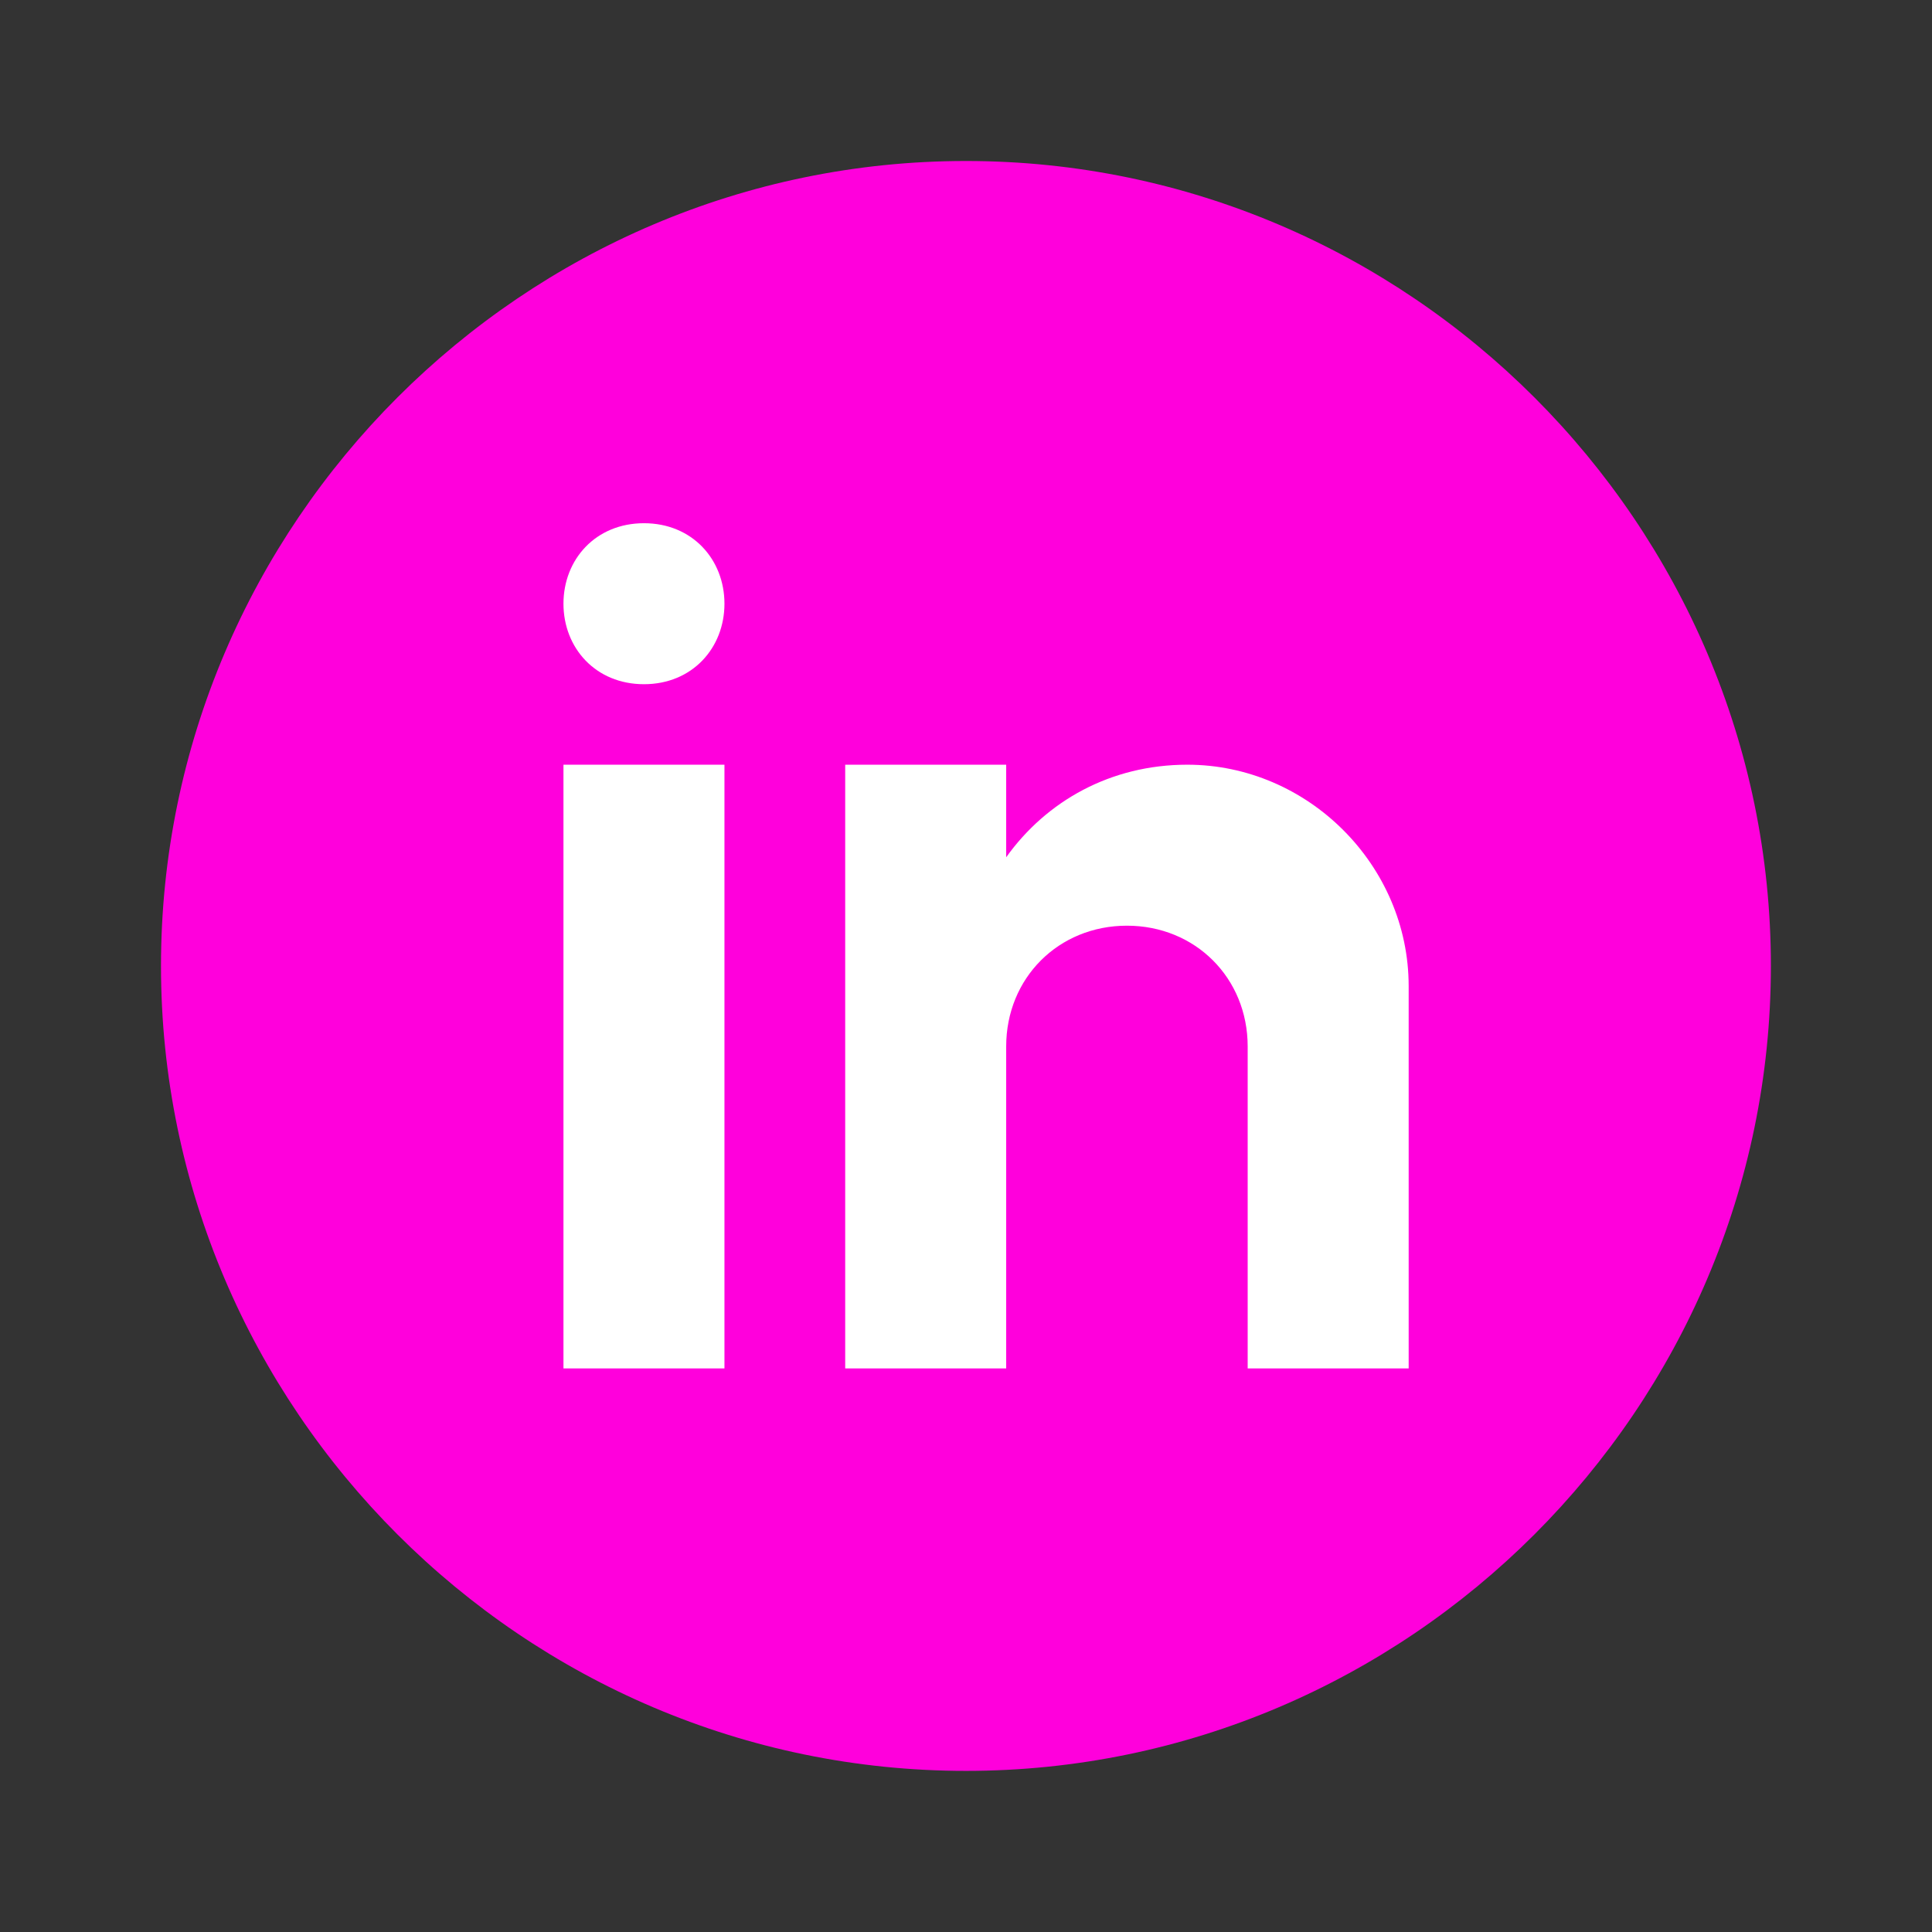 <svg xmlns="http://www.w3.org/2000/svg" xmlns:xlink="http://www.w3.org/1999/xlink" viewBox="0,0,256,256" width="48px" height="48px" fill-rule="nonzero"><rect x="0" y="0" width="256" height="256" fill="#333333" stroke="none"/><g fill="none" fill-rule="nonzero" stroke="none" stroke-width="1" stroke-linecap="butt" stroke-linejoin="miter" stroke-miterlimit="10" stroke-dasharray="" stroke-dashoffset="0" font-family="none" font-weight="none" font-size="none" text-anchor="none" style="mix-blend-mode: normal"><g transform="scale(5.333,5.333)"><path d="M24,4c-11,0 -20,9 -20,20c0,11 9,20 20,20c11,0 20,-9 20,-20c0,-11 -9,-20 -20,-20z" fill="#ff00dc"></path><rect x="14" y="19" width="4" height="15" fill="#ffffff"></rect><path d="M16,17v0c-1.2,0 -2,-0.9 -2,-2c0,-1.1 0.8,-2 2,-2c1.2,0 2,0.9 2,2c0,1.1 -0.8,2 -2,2z" fill="#ffffff"></path><path d="M35,24.5c0,-3 -2.5,-5.5 -5.5,-5.5c-1.9,0 -3.5,0.9 -4.5,2.3v-2.3h-4v15h4v-8c0,-1.7 1.3,-3 3,-3c1.7,0 3,1.3 3,3v8h4c0,0 0,-9.1 0,-9.5z" fill="#ffffff"></path></g></g></svg>